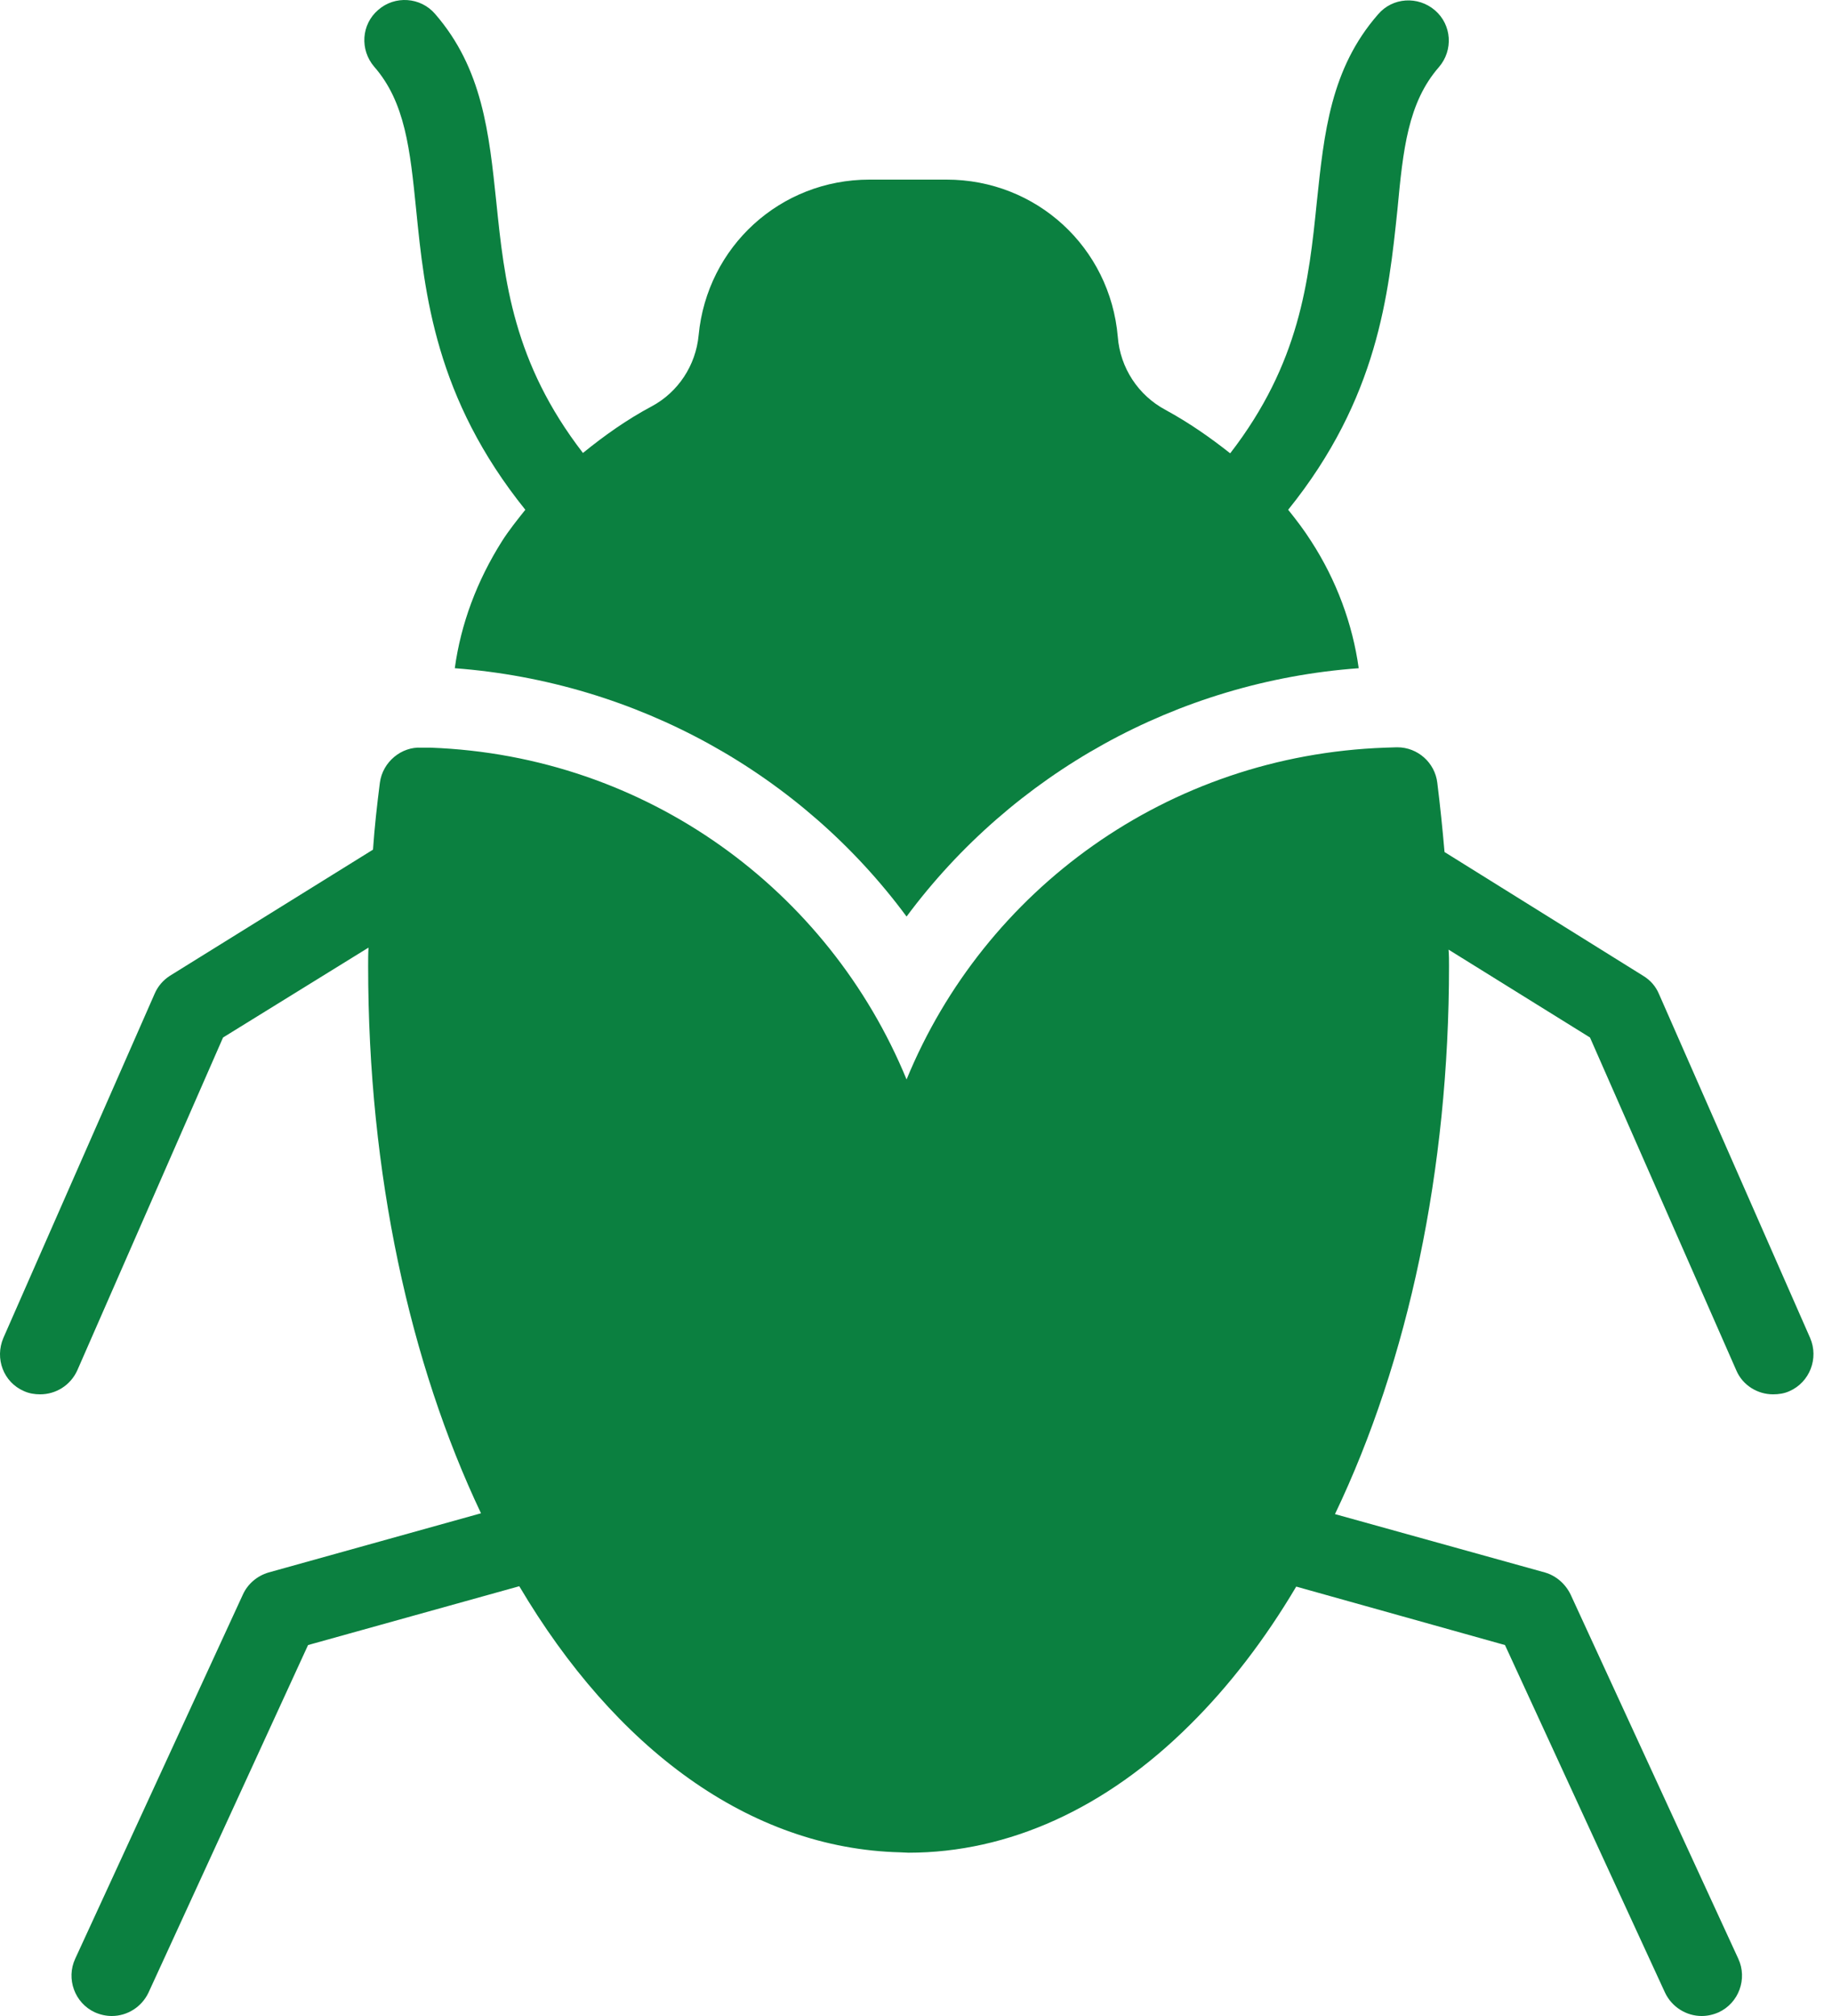 <svg width="20" height="22" viewBox="0 0 20 22" fill="none" xmlns="http://www.w3.org/2000/svg">
<path d="M15.709 0.732C15.867 0.548 15.85 0.271 15.665 0.112C15.48 -0.046 15.203 -0.029 15.045 0.156C14.525 0.75 14.455 1.454 14.376 2.202C14.288 3.069 14.191 3.962 13.43 4.947C13.214 4.776 12.981 4.613 12.722 4.472C12.427 4.314 12.229 4.015 12.203 3.676C12.119 2.699 11.314 1.96 10.333 1.96H9.492C8.52 1.96 7.719 2.69 7.627 3.658C7.596 3.988 7.403 4.279 7.117 4.433C6.844 4.578 6.597 4.754 6.364 4.943C5.603 3.957 5.506 3.064 5.418 2.202C5.339 1.454 5.269 0.75 4.75 0.152C4.591 -0.033 4.31 -0.051 4.129 0.108C3.944 0.266 3.927 0.543 4.085 0.728C4.424 1.115 4.477 1.634 4.543 2.286C4.635 3.209 4.754 4.345 5.735 5.563C5.647 5.673 5.555 5.788 5.48 5.906C5.207 6.338 5.031 6.808 4.965 7.292C6.954 7.442 8.749 8.449 9.897 10.002C11.054 8.445 12.849 7.437 14.833 7.292C14.767 6.813 14.591 6.333 14.314 5.906C14.239 5.788 14.152 5.673 14.063 5.563C15.045 4.345 15.159 3.209 15.256 2.286C15.317 1.634 15.37 1.12 15.709 0.732Z" fill="#0B8040"/>
<path d="M18.111 10.847C18.076 10.764 18.018 10.697 17.939 10.649L15.77 9.298C15.748 9.043 15.722 8.792 15.691 8.542C15.665 8.322 15.476 8.155 15.255 8.155C15.251 8.155 15.247 8.155 15.247 8.155L15.123 8.159C12.743 8.243 10.746 9.712 9.897 11.78C9.048 9.716 7.064 8.247 4.701 8.159H4.6C4.384 8.146 4.177 8.313 4.147 8.542C4.116 8.784 4.089 9.026 4.072 9.272L1.854 10.649C1.78 10.697 1.722 10.764 1.687 10.847L0.037 14.6C-0.059 14.824 0.037 15.084 0.262 15.181C0.319 15.207 0.381 15.216 0.438 15.216C0.609 15.216 0.768 15.119 0.843 14.956L2.435 11.322L4.023 10.341C4.019 10.407 4.019 10.477 4.019 10.543C4.019 12.814 4.477 14.882 5.251 16.514L2.932 17.16C2.809 17.196 2.704 17.284 2.651 17.402L0.821 21.375C0.719 21.595 0.816 21.859 1.036 21.96C1.098 21.987 1.159 22 1.221 22C1.388 22 1.546 21.903 1.621 21.745L3.363 17.952L5.669 17.31C6.716 19.079 8.181 20.174 9.831 20.214C9.857 20.214 9.888 20.218 9.919 20.218C11.01 20.218 12.075 19.734 12.99 18.823C13.421 18.397 13.812 17.886 14.151 17.314L16.43 17.952L18.177 21.745C18.252 21.903 18.41 22 18.577 22C18.639 22 18.7 21.987 18.762 21.96C18.982 21.859 19.079 21.595 18.977 21.375L17.147 17.402C17.09 17.284 16.989 17.196 16.866 17.16L14.574 16.523C15.374 14.851 15.819 12.765 15.819 10.543C15.819 10.482 15.819 10.425 15.814 10.363L17.358 11.322L18.956 14.956C19.026 15.119 19.189 15.216 19.356 15.216C19.418 15.216 19.479 15.207 19.536 15.181C19.756 15.084 19.858 14.824 19.761 14.6L18.111 10.847Z" fill="#0B8040"/>
</svg>
